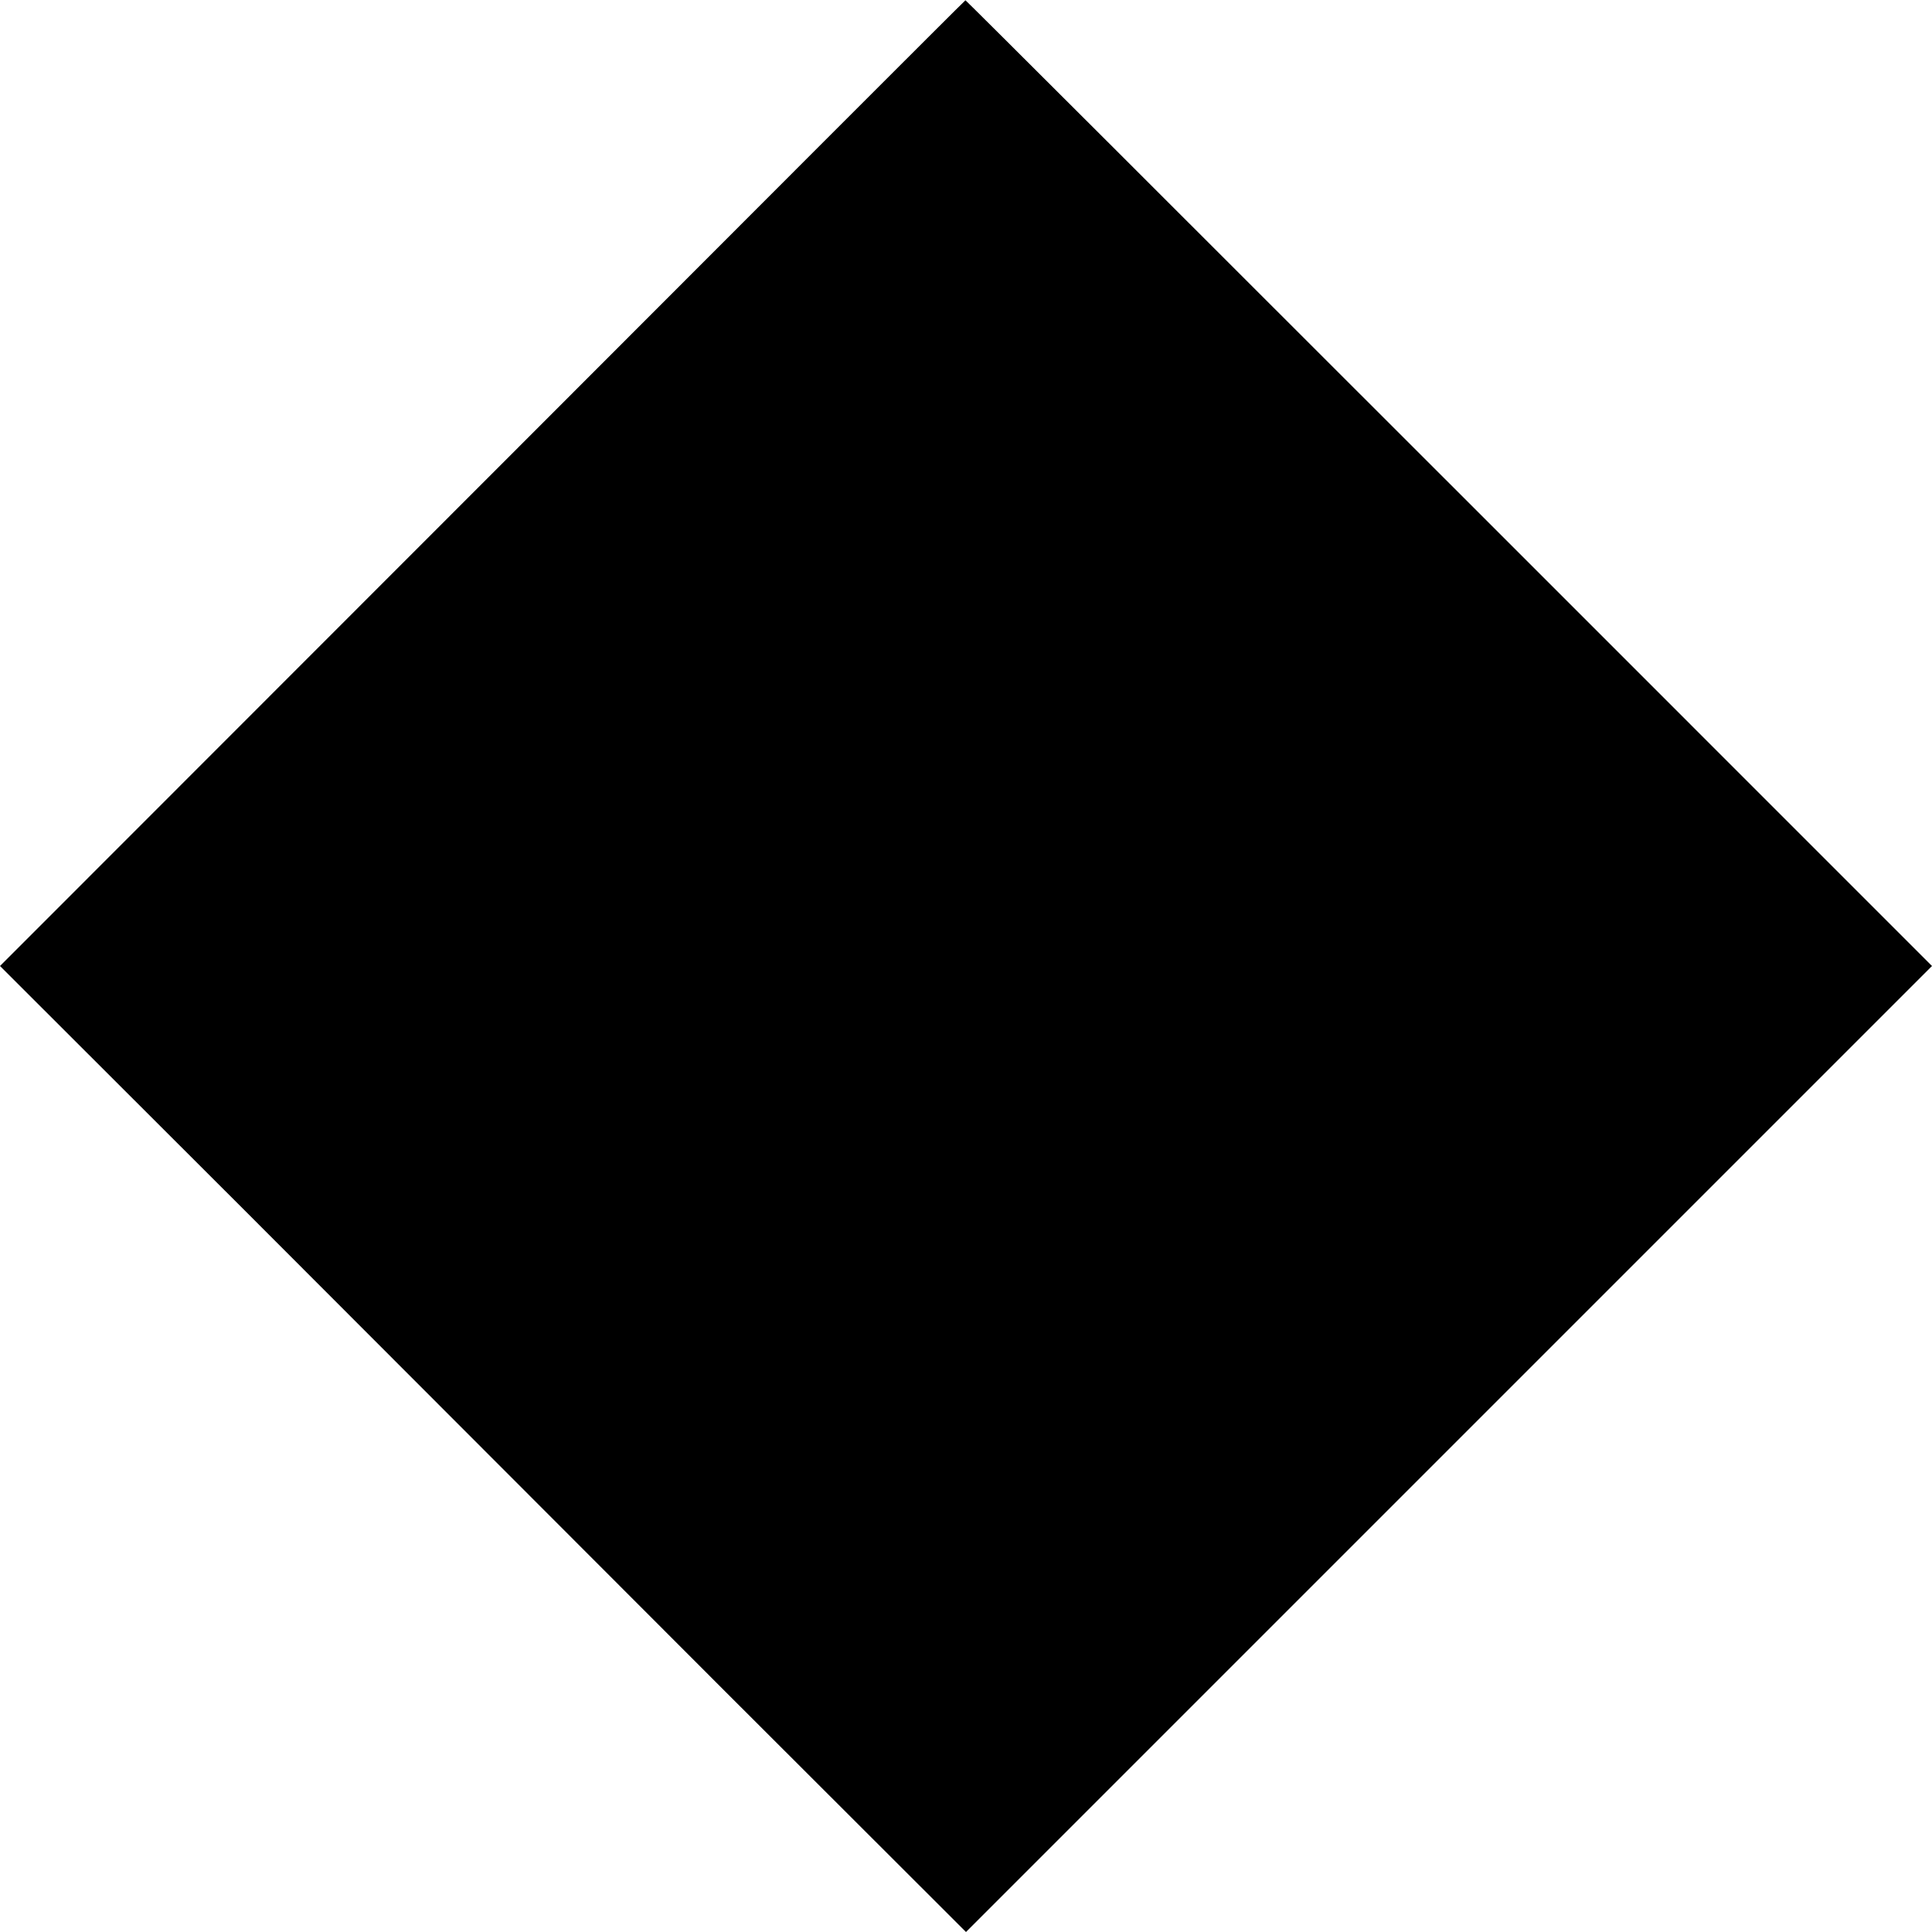 <?xml version="1.0" encoding="utf-8"?>
<!-- Generator: Adobe Illustrator 15.1.0, SVG Export Plug-In . SVG Version: 6.00 Build 0)  -->
<!DOCTYPE svg PUBLIC "-//W3C//DTD SVG 1.1//EN" "http://www.w3.org/Graphics/SVG/1.1/DTD/svg11.dtd">
<svg version="1.1" id="Layer_1" xmlns="http://www.w3.org/2000/svg" xmlns:xlink="http://www.w3.org/1999/xlink" x="0px" y="0px"
	 width="933.333px" height="933.333px" viewBox="0 0 933.333 933.333" enable-background="new 0 0 933.333 933.333"
	 xml:space="preserve">
<path d="M233.066,233.467L0,466.667L117.066,583.6c64.267,64.4,169.333,169.467,233.2,233.467l116.4,116.266L700,700
	l233.332-233.333L700,233.333C571.733,105.066,466.533,0,466.399,0.133C466.133,0.133,361.2,105.2,233.066,233.467L233.066,233.467z
	"/>
</svg>

